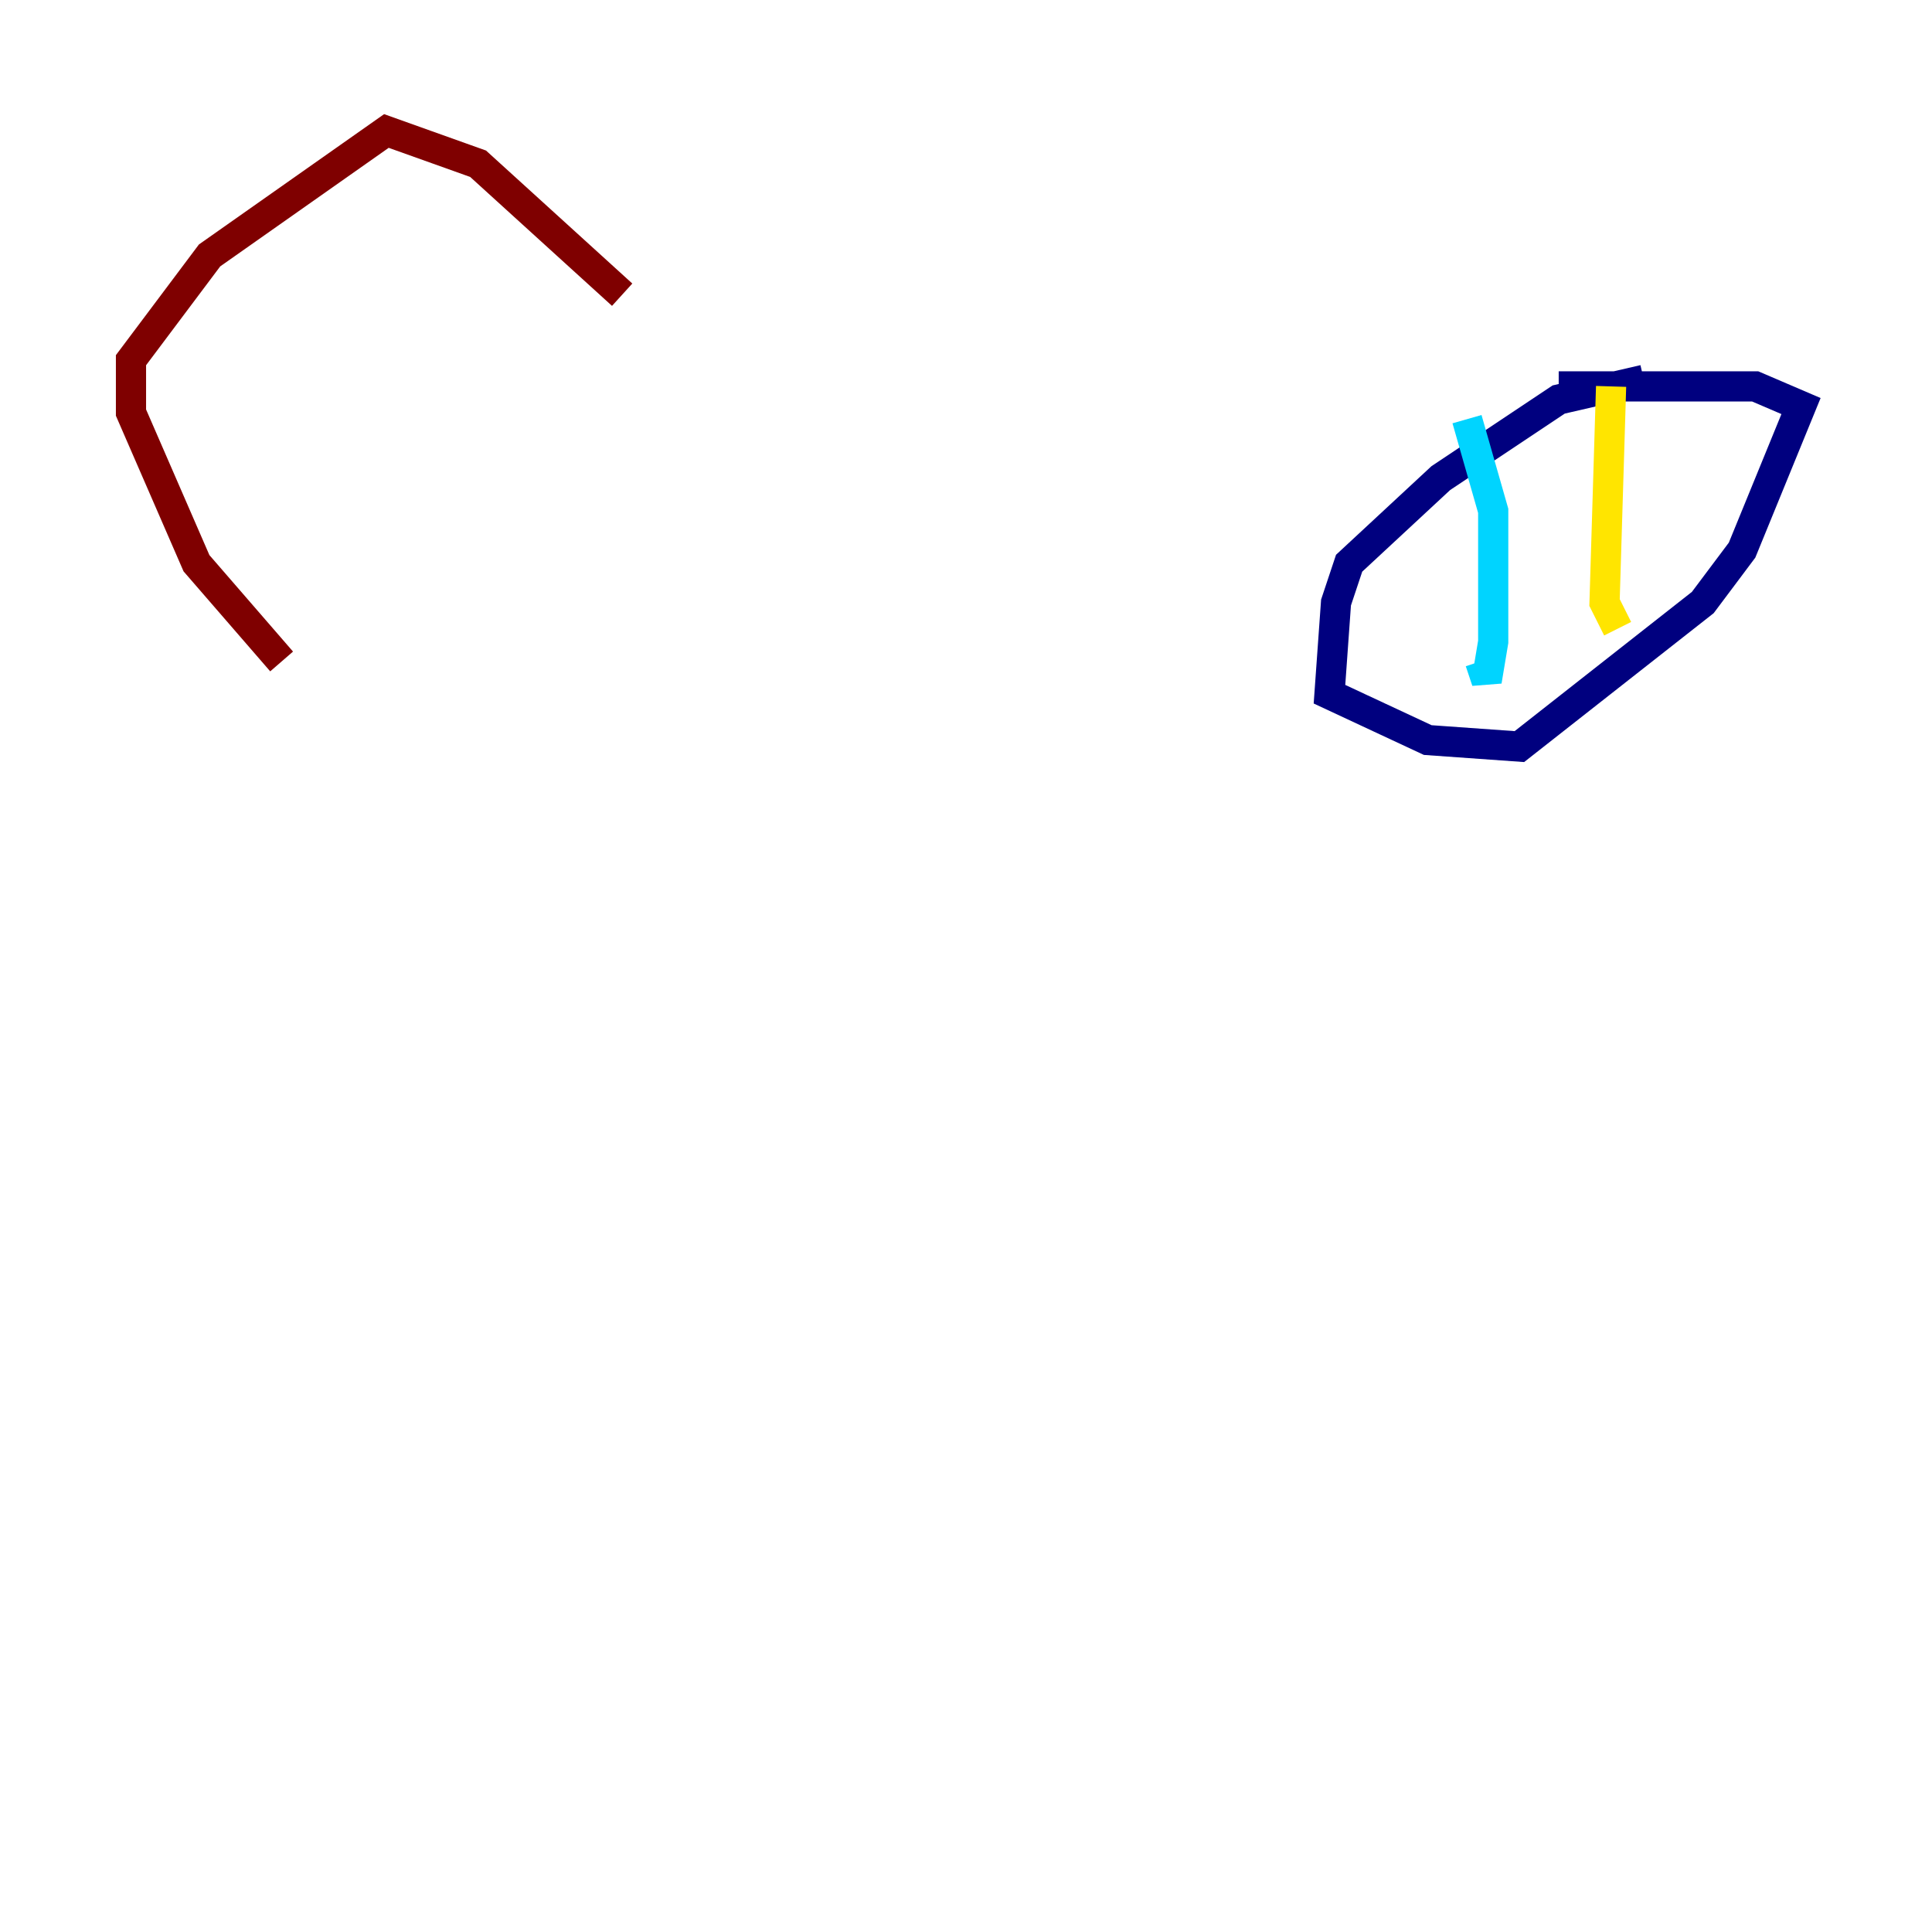 <?xml version="1.0" encoding="utf-8" ?>
<svg baseProfile="tiny" height="128" version="1.2" viewBox="0,0,128,128" width="128" xmlns="http://www.w3.org/2000/svg" xmlns:ev="http://www.w3.org/2001/xml-events" xmlns:xlink="http://www.w3.org/1999/xlink"><defs /><polyline fill="none" points="108.909,25.166 103.268,26.468 95.458,31.675 89.383,37.315 88.515,39.919 88.081,45.993 94.59,49.031 100.664,49.464 112.814,39.919 115.417,36.447 119.322,26.902 116.285,25.6 103.268,25.6" stroke="#00007f" stroke-width="2" /><polyline fill="none" points="97.193,27.77 98.929,33.844 98.929,42.522 98.495,45.125 98.061,43.824" stroke="#00d4ff" stroke-width="2" /><polyline fill="none" points="106.739,25.6 106.305,39.919 107.173,41.654" stroke="#ffe500" stroke-width="2" /><polyline fill="none" points="18.658,43.824 13.017,37.315 8.678,27.336 8.678,23.864 13.885,16.922 25.6,8.678 31.675,10.848 41.22,19.525" stroke="#7f0000" stroke-width="2" /></svg>